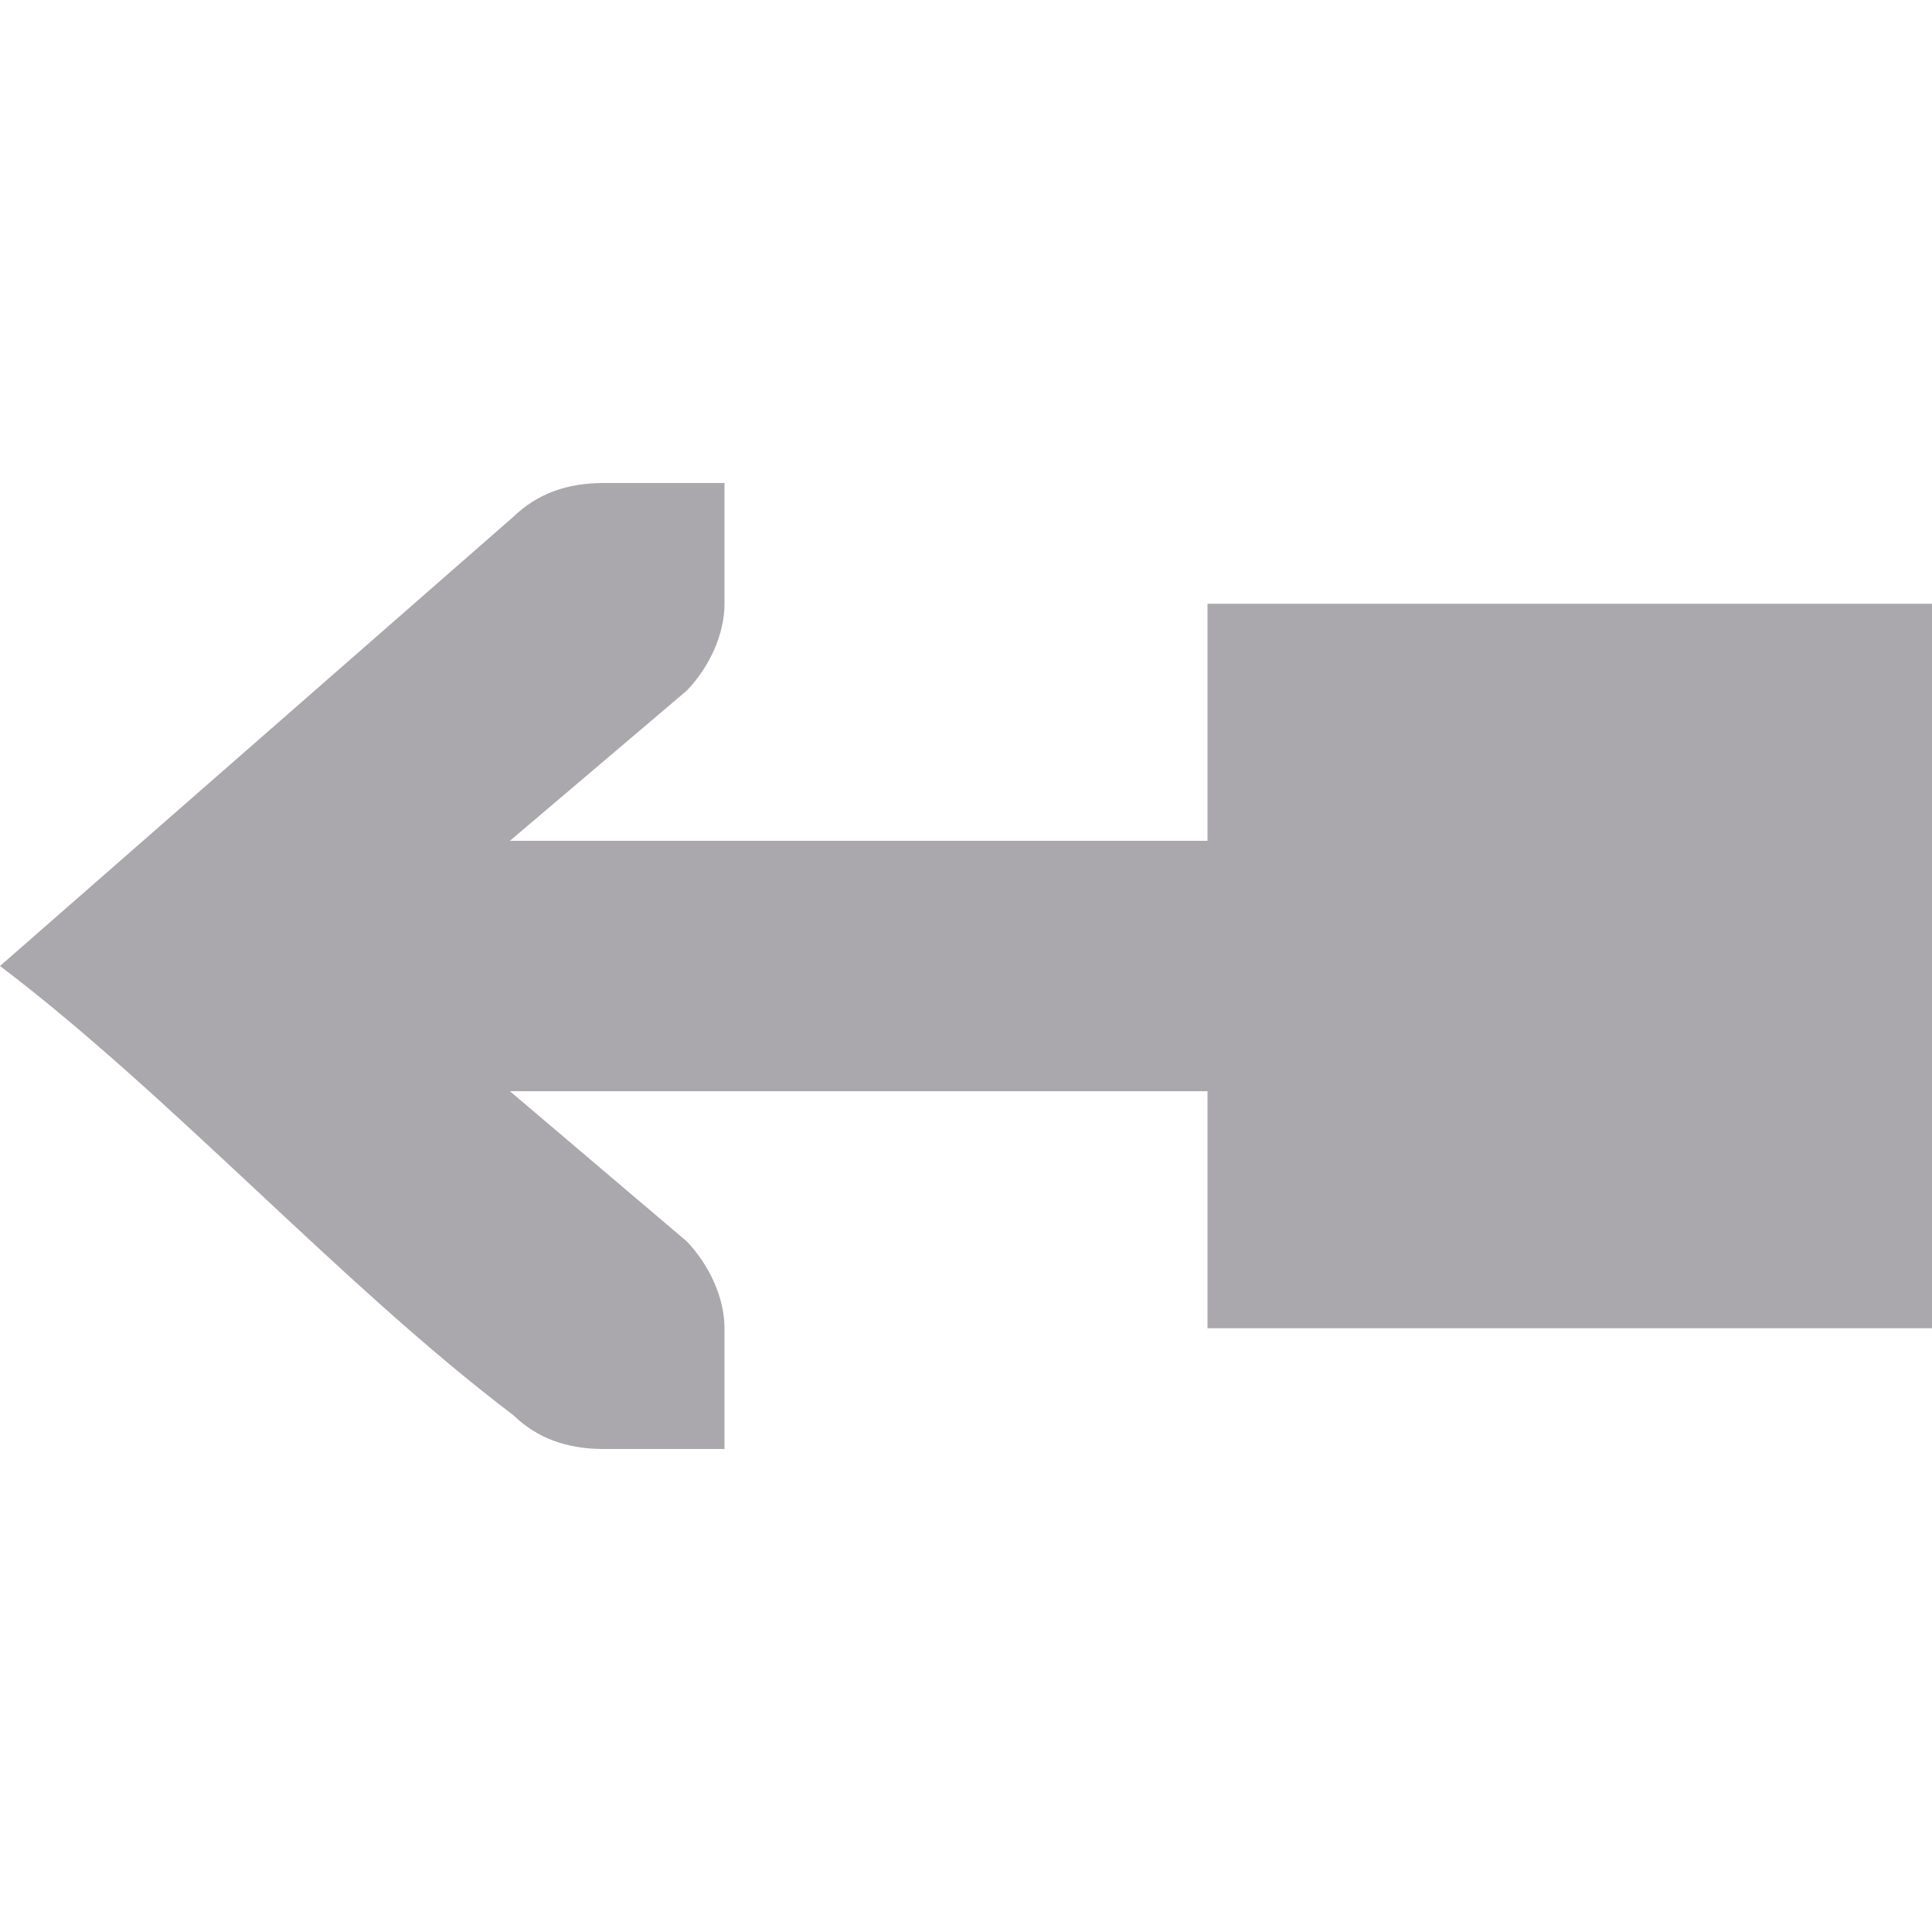 <svg viewBox="0 0 16 16" xmlns="http://www.w3.org/2000/svg"><path d="m5 4c-.309 0-.552.09-.75.281l-4.25 3.719c1.417 1.073 2.833 2.646 4.25 3.719.198.191.441.281.75.281h.586.414v-1c0-.257-.13-.528-.312-.719l-1.465-1.244h5.777v1.963h6v-6h-6v1.963h-5.777l1.465-1.244c.183-.19.312-.462.312-.719v-1h-.414z" fill="#aaa8ac"/></svg>